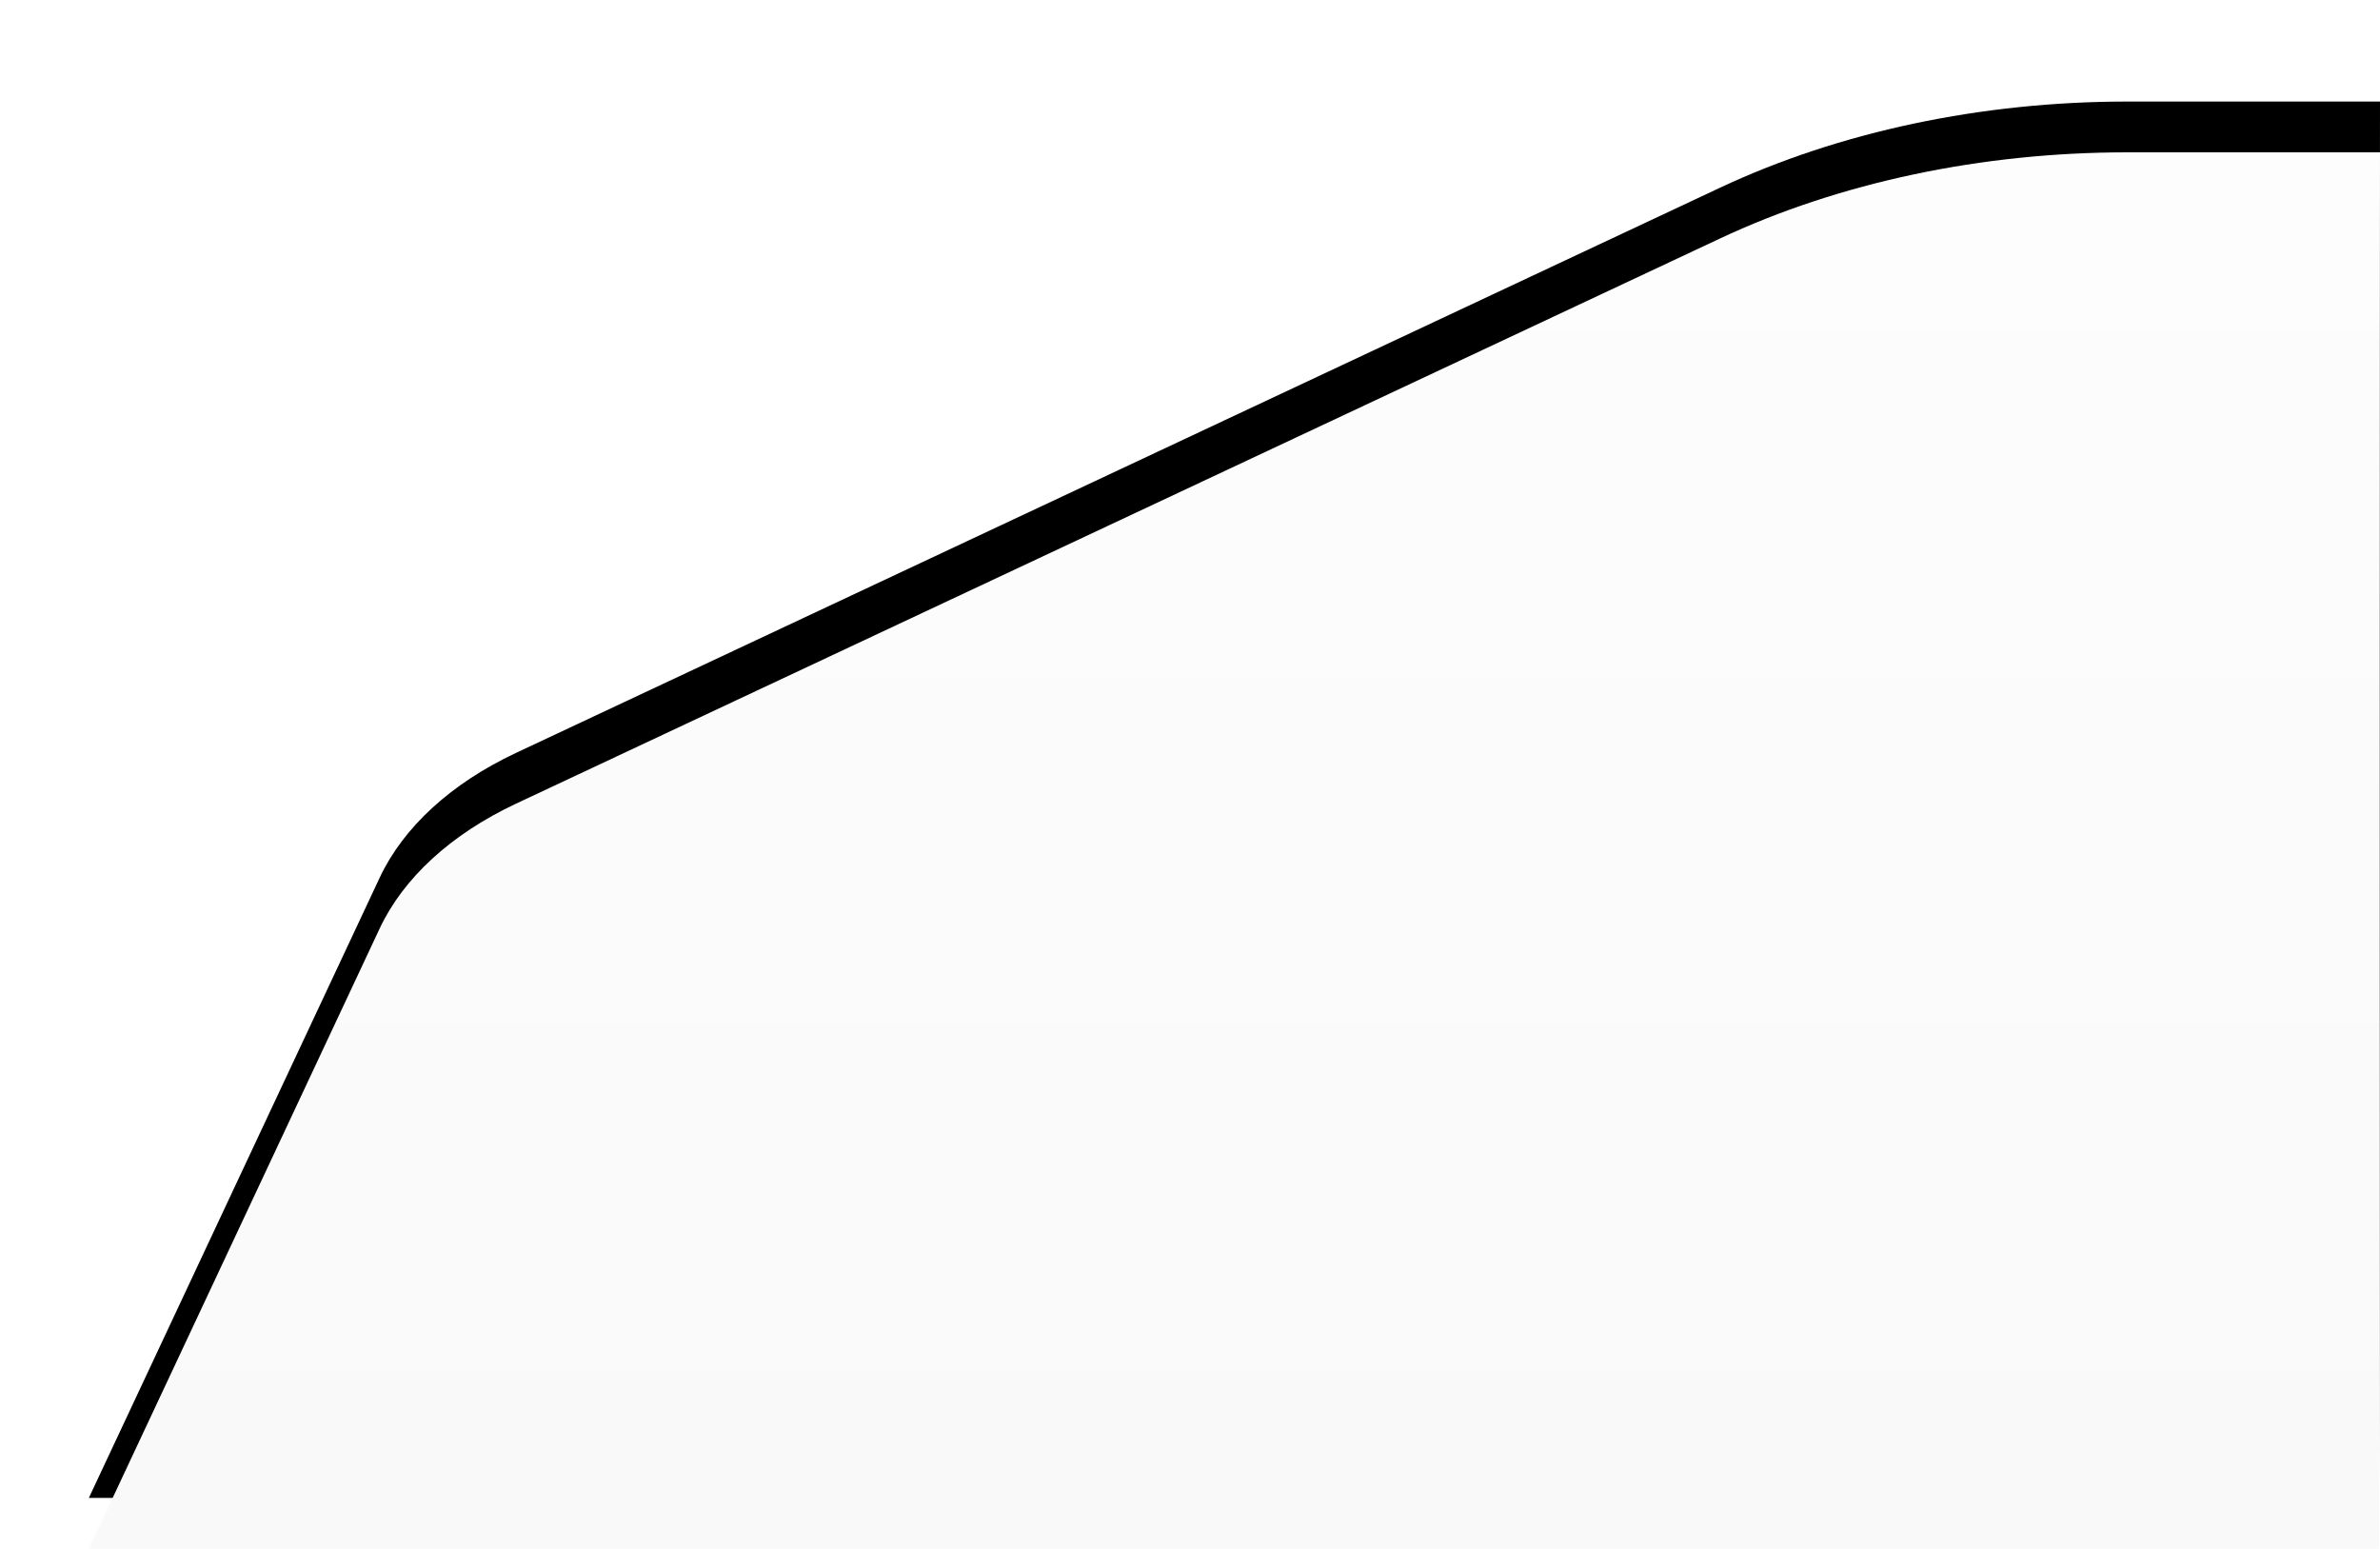 <?xml version="1.0" encoding="UTF-8"?>
<svg width="375px" height="244px" viewBox="0 0 375 244" version="1.1" xmlns="http://www.w3.org/2000/svg" xmlns:xlink="http://www.w3.org/1999/xlink">
    <!-- Generator: Sketch 52.4 (67378) - http://www.bohemiancoding.com/sketch -->
    <title>Path 4 Copy</title>
    <desc>Created with Sketch.</desc>
    <defs>
        <linearGradient x1="50%" y1="0%" x2="50%" y2="100%" id="linearGradient-1">
            <stop stop-color="#FDFDFD" offset="0%"></stop>
            <stop stop-color="#F9F9F9" offset="100%"></stop>
        </linearGradient>
        <path d="M750,634 L749.849,854 L389,854 L434.818,756.295 C438.556,748.323 446.102,741.41 456.278,736.633 L646.011,647.576 C664.84,638.738 687.231,634 710.173,634 L750,634 Z" id="path-2"></path>
        <filter x="-7.8%" y="-16.4%" width="115.5%" height="125.5%" filterUnits="objectBoundingBox" id="filter-3">
            <feOffset dx="0" dy="-8" in="SourceAlpha" result="shadowOffsetOuter1"></feOffset>
            <feGaussianBlur stdDeviation="8" in="shadowOffsetOuter1" result="shadowBlurOuter1"></feGaussianBlur>
            <feColorMatrix values="0 0 0 0 0.715   0 0 0 0 0.715   0 0 0 0 0.715  0 0 0 0.16 0" type="matrix" in="shadowBlurOuter1"></feColorMatrix>
        </filter>
    </defs>
    <g id="定稿" stroke="none" stroke-width="1" fill="none" fill-rule="evenodd">
        <g id="送出去的祝福-收到的人" transform="translate(-375, -1090)" fill-rule="nonzero">
            <g id="Group-9" transform="translate(0, 480)">
                <g id="Path-4-Copy">
                    <use fill="black" fill-opacity="1" filter="url(#filter-3)" xlink:href="#path-2"></use>
                    <use fill="url(#linearGradient-1)" xlink:href="#path-2"></use>
                </g>
            </g>
        </g>
    </g>
</svg>